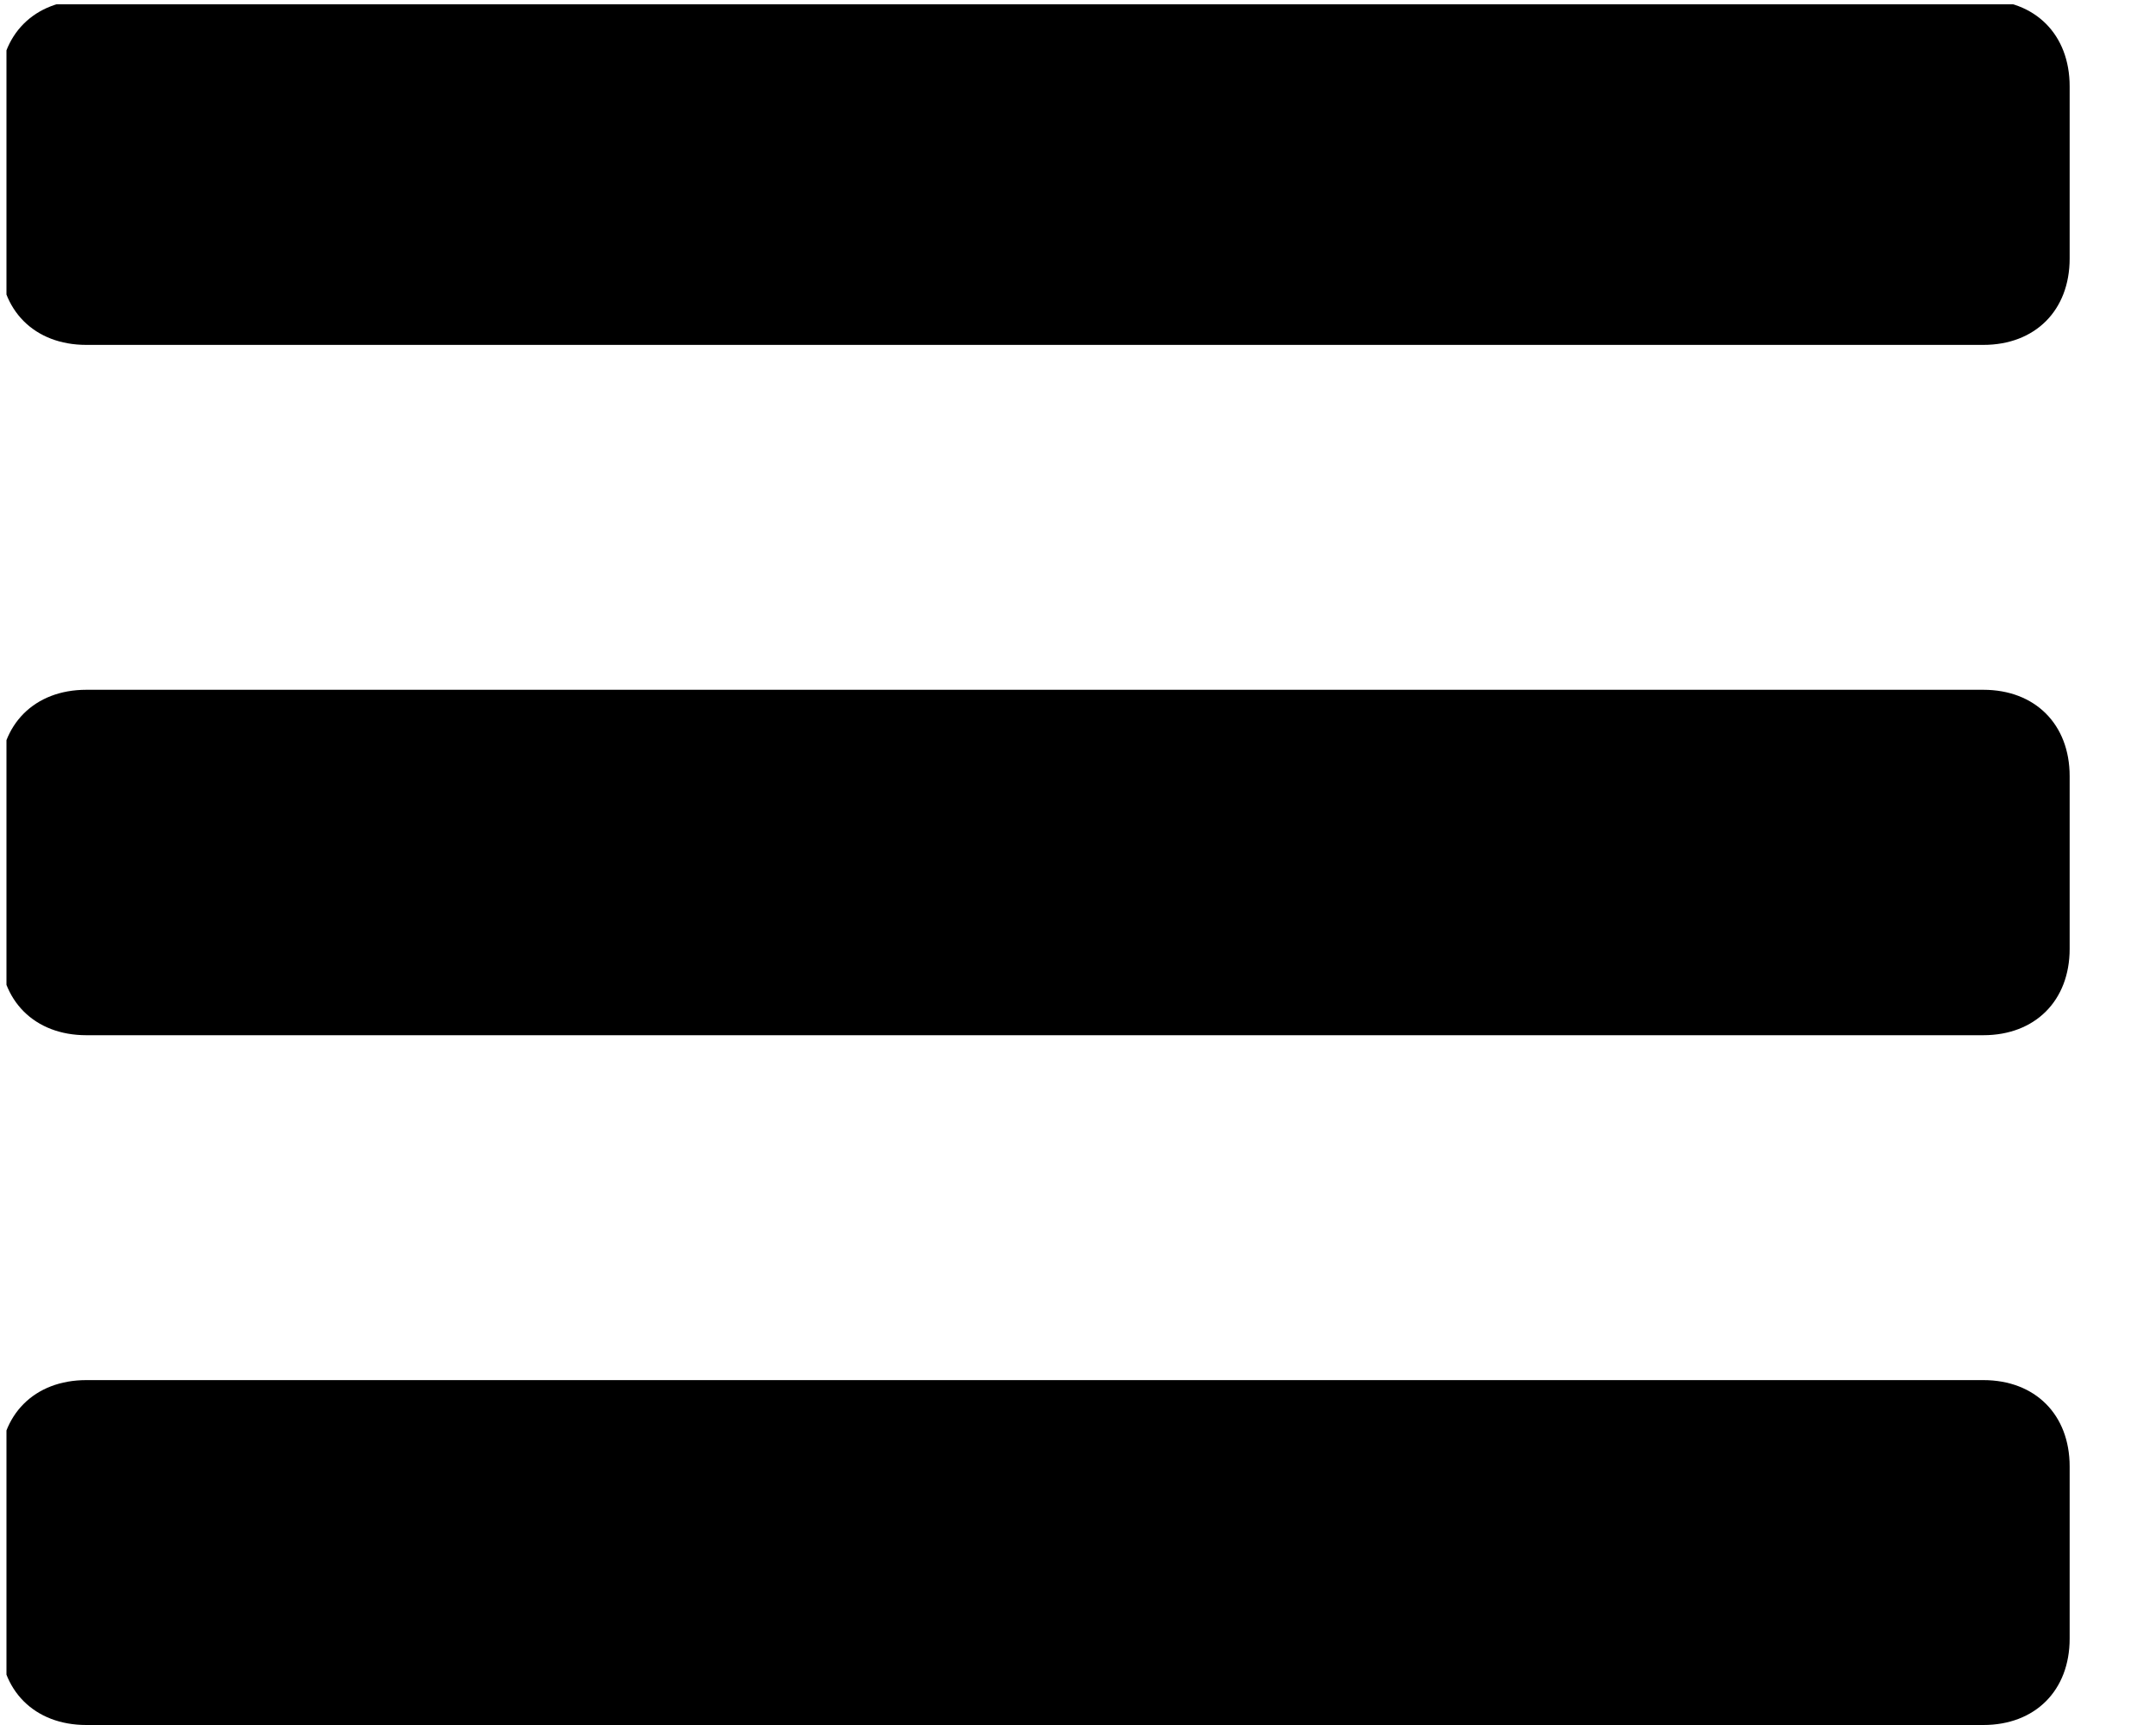 <?xml version="1.0" encoding="UTF-8" standalone="no"?>
<!DOCTYPE svg PUBLIC "-//W3C//DTD SVG 1.1//EN" "http://www.w3.org/Graphics/SVG/1.1/DTD/svg11.dtd">
<svg xmlns="http://www.w3.org/2000/svg" xmlns:xlink="http://www.w3.org/1999/xlink" version="1.1" width="20pt" height="16pt" viewBox="0 0 20 16">
<g enable-background="new">
<clipPath id="cp0">
<path transform="matrix(1,0,0,-1,0,16)" d="M .06 15.96 L 20 15.96 L 20 0 L .06 0 Z "/>
</clipPath>
<g clip-path="url(#cp0)">
<path transform="matrix(1,0,0,-1,0,16)" d="M 19.199 15.199 C 19.199 15.68 18.879 16 18.398 16 L .801 16 C .32 16 0 15.68 0 15.199 L 0 13.602 C 0 13.121 .32 12.801 .801 12.801 L 18.398 12.801 C 18.879 12.801 19.199 13.121 19.199 13.602 Z M 19.199 15.199 "/>
<path transform="matrix(1,0,0,-1,0,16)" d="M 19.199 8.801 C 19.199 9.281 18.879 9.602 18.398 9.602 L .801 9.602 C .32 9.602 0 9.281 0 8.801 L 0 7.199 C 0 6.719 .32 6.398 .801 6.398 L 18.398 6.398 C 18.879 6.398 19.199 6.719 19.199 7.199 Z M 19.199 8.801 "/>
<path transform="matrix(1,0,0,-1,0,16)" d="M 19.199 2.398 C 19.199 2.879 18.879 3.199 18.398 3.199 L .801 3.199 C .32 3.199 0 2.879 0 2.398 L 0 .801 C 0 .32 .32 0 .801 0 L 18.398 0 C 18.879 0 19.199 .32 19.199 .801 Z M 19.199 2.398 "/>
</g>
</g>
</svg>
